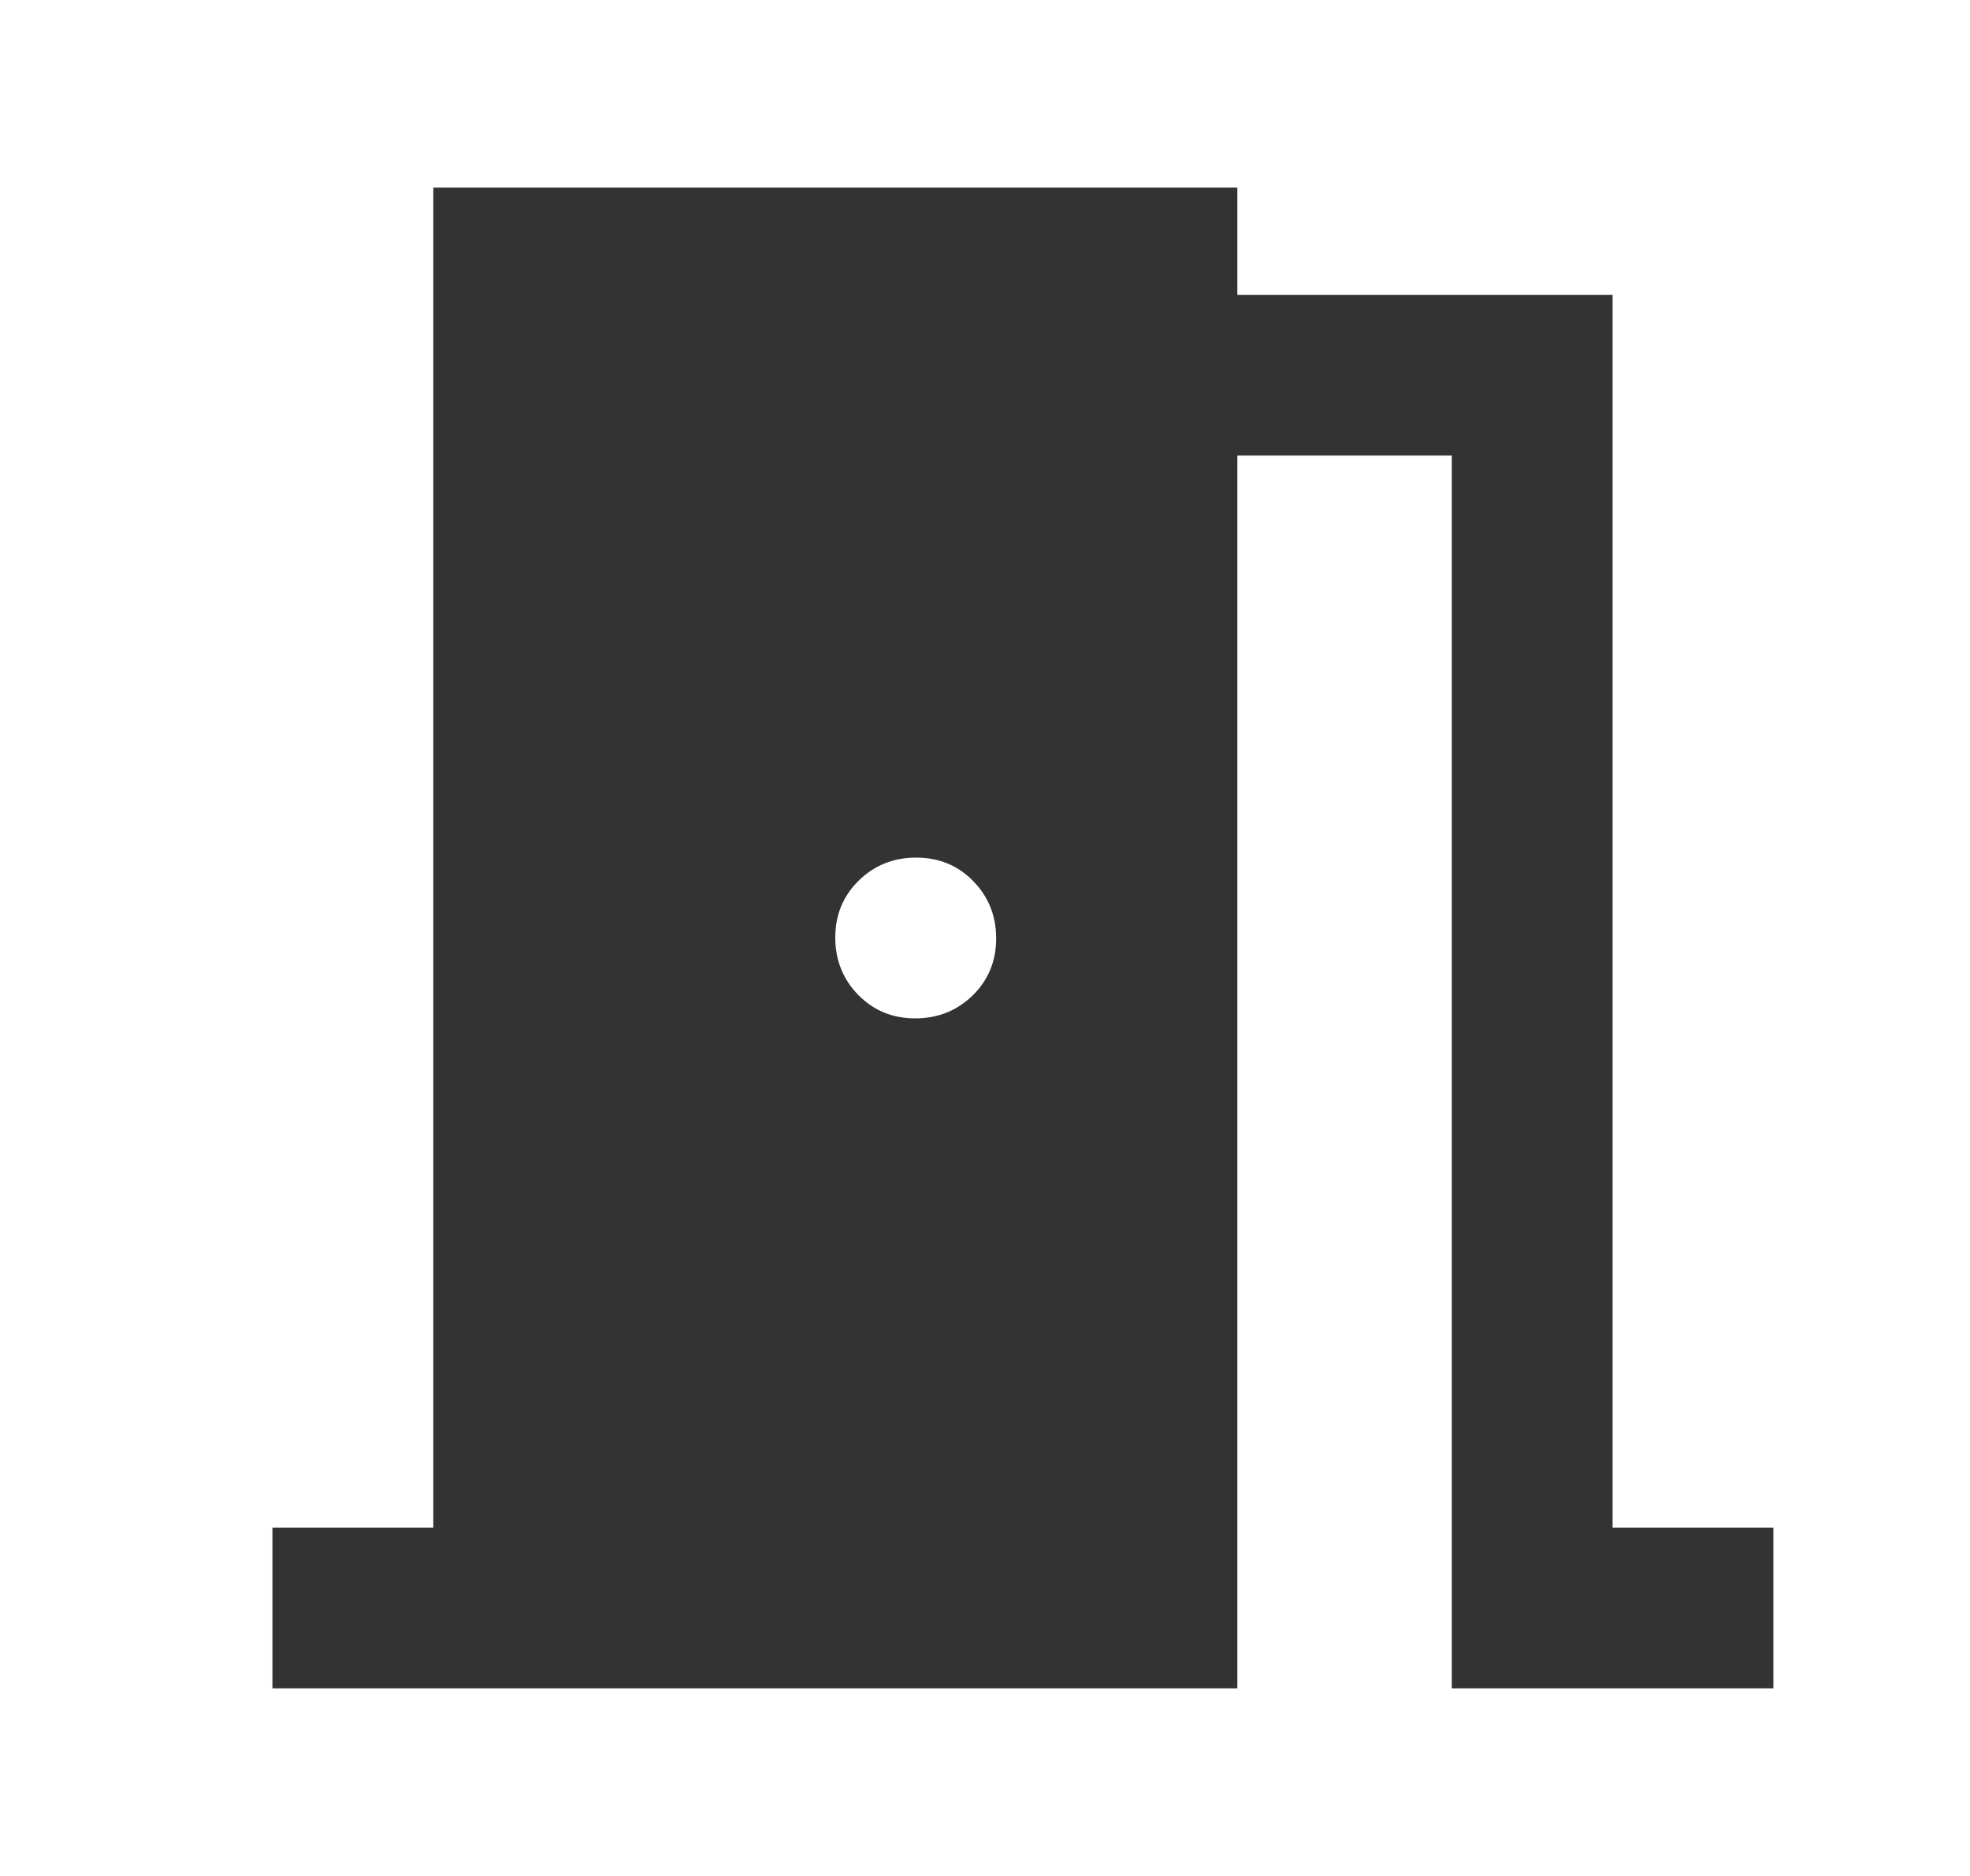 <svg width="21" height="20" viewBox="0 0 21 20" fill="none" xmlns="http://www.w3.org/2000/svg">
<mask id="mask0_211_2024" style="mask-type:alpha" maskUnits="userSpaceOnUse" x="0" y="0" width="21" height="20">
<rect x="0.904" width="20" height="20" fill="#D9D9D9"/>
</mask>
<g mask="url(#mask0_211_2024)">
<path d="M2.904 18V16.286H4.619V2H13.19V3.143H17.19V16.286H18.904V18H15.476V4.857H13.19V18H2.904ZM9.756 10.857C9.998 10.857 10.202 10.775 10.369 10.612C10.535 10.449 10.619 10.246 10.619 10.005C10.619 9.764 10.537 9.56 10.374 9.393C10.21 9.226 10.008 9.143 9.766 9.143C9.525 9.143 9.321 9.225 9.154 9.388C8.988 9.551 8.904 9.754 8.904 9.995C8.904 10.236 8.986 10.441 9.149 10.607C9.313 10.774 9.515 10.857 9.756 10.857Z" fill="#333333"/>
</g>
</svg>
